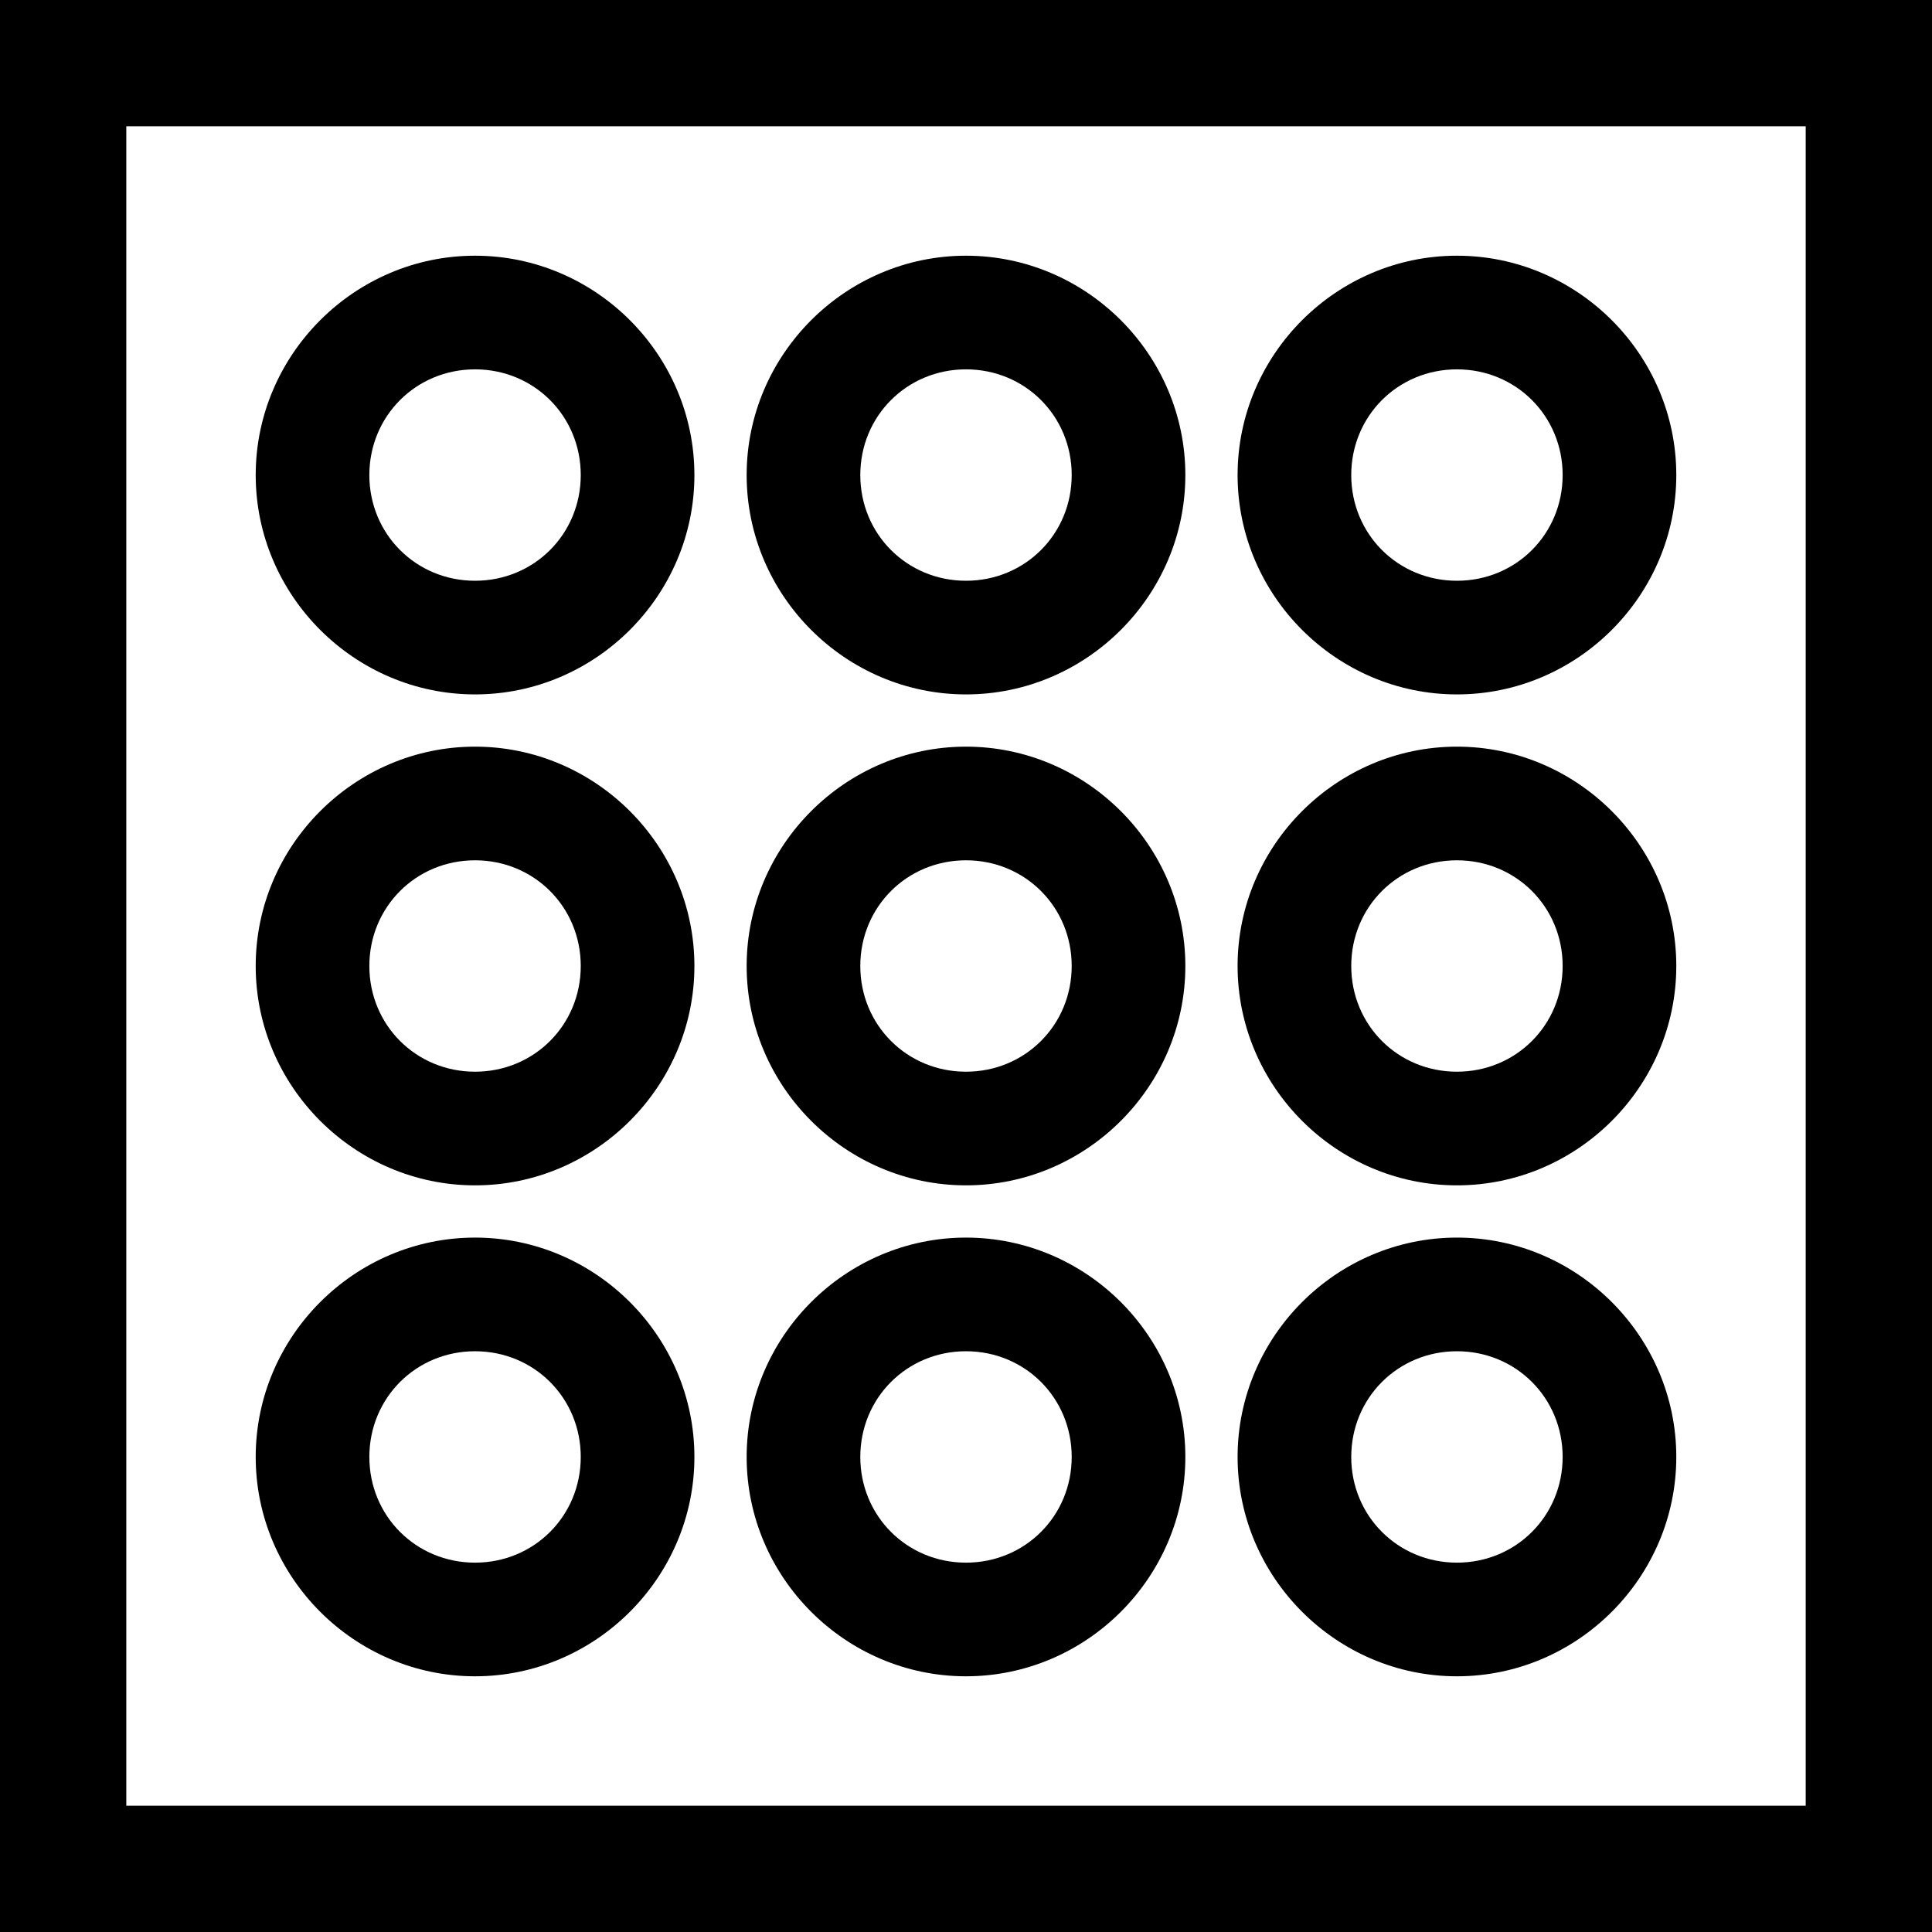 <svg xmlns="http://www.w3.org/2000/svg" width="680" height="680">
  <path d="M0 0v680h680V0H0zm44.453 44.453h591.094v591.094H44.453V44.453zM167.203 90C124.802 90 90 124.802 90 167.203s34.802 77.203 77.203 77.203 77.203-34.802 77.203-77.203S209.604 90 167.203 90zM340 90c-42.401 0-77.203 34.802-77.203 77.203s34.802 77.203 77.203 77.203 77.203-34.802 77.203-77.203S382.401 90 340 90zm172.797 0c-42.401 0-77.203 34.802-77.203 77.203s34.801 77.203 77.203 77.203c42.401 0 77.203-34.802 77.203-77.203S555.198 90 512.797 90zm-345.594 40c20.784 0 37.203 16.42 37.203 37.203 0 20.784-16.42 37.203-37.203 37.203-20.784 0-37.203-16.42-37.203-37.203C130 146.42 146.42 130 167.203 130zM340 130c20.784 0 37.203 16.42 37.203 37.203 0 20.784-16.42 37.203-37.203 37.203-20.784 0-37.203-16.42-37.203-37.203C302.797 146.42 319.217 130 340 130zm172.797 0C533.58 130 550 146.42 550 167.203c0 20.784-16.42 37.203-37.203 37.203-20.784 0-37.203-16.42-37.203-37.203 0-20.784 16.42-37.203 37.203-37.203zM167.203 262.797C124.802 262.797 90 297.599 90 340s34.802 77.203 77.203 77.203 77.203-34.802 77.203-77.203-34.802-77.203-77.203-77.203zm172.797 0c-42.401 0-77.203 34.802-77.203 77.203s34.802 77.203 77.203 77.203 77.203-34.802 77.203-77.203-34.802-77.203-77.203-77.203zm172.797 0c-42.401 0-77.203 34.802-77.203 77.203s34.801 77.203 77.203 77.203C555.198 417.203 590 382.401 590 340s-34.802-77.203-77.203-77.203zm-345.594 40c20.784 0 37.203 16.42 37.203 37.203 0 20.784-16.42 37.203-37.203 37.203C146.42 377.203 130 360.783 130 340c0-20.784 16.42-37.203 37.203-37.203zm172.797 0c20.784 0 37.203 16.42 37.203 37.203 0 20.784-16.42 37.203-37.203 37.203-20.784 0-37.203-16.42-37.203-37.203 0-20.784 16.42-37.203 37.203-37.203zm172.797 0C533.58 302.797 550 319.217 550 340c0 20.784-16.42 37.203-37.203 37.203-20.784 0-37.203-16.42-37.203-37.203 0-20.784 16.42-37.203 37.203-37.203zM167.203 435.594c-42.401 0-77.203 34.801-77.203 77.203C90 555.198 124.802 590 167.203 590s77.203-34.802 77.203-77.203-34.802-77.203-77.203-77.203zm172.797 0c-42.401 0-77.203 34.801-77.203 77.203C262.797 555.198 297.599 590 340 590s77.203-34.802 77.203-77.203-34.802-77.203-77.203-77.203zm172.797 0c-42.401 0-77.203 34.801-77.203 77.203 0 42.401 34.801 77.203 77.203 77.203C555.198 590 590 555.198 590 512.797s-34.802-77.203-77.203-77.203zm-345.594 40c20.784 0 37.203 16.42 37.203 37.203 0 20.784-16.42 37.203-37.203 37.203C146.42 550 130 533.58 130 512.797c0-20.784 16.42-37.203 37.203-37.203zm172.797 0c20.784 0 37.203 16.42 37.203 37.203C377.203 533.58 360.783 550 340 550c-20.784 0-37.203-16.42-37.203-37.203 0-20.784 16.42-37.203 37.203-37.203zm172.797 0c20.784 0 37.203 16.42 37.203 37.203C550 533.58 533.58 550 512.797 550c-20.784 0-37.203-16.42-37.203-37.203 0-20.784 16.42-37.203 37.203-37.203z"/>
</svg>
